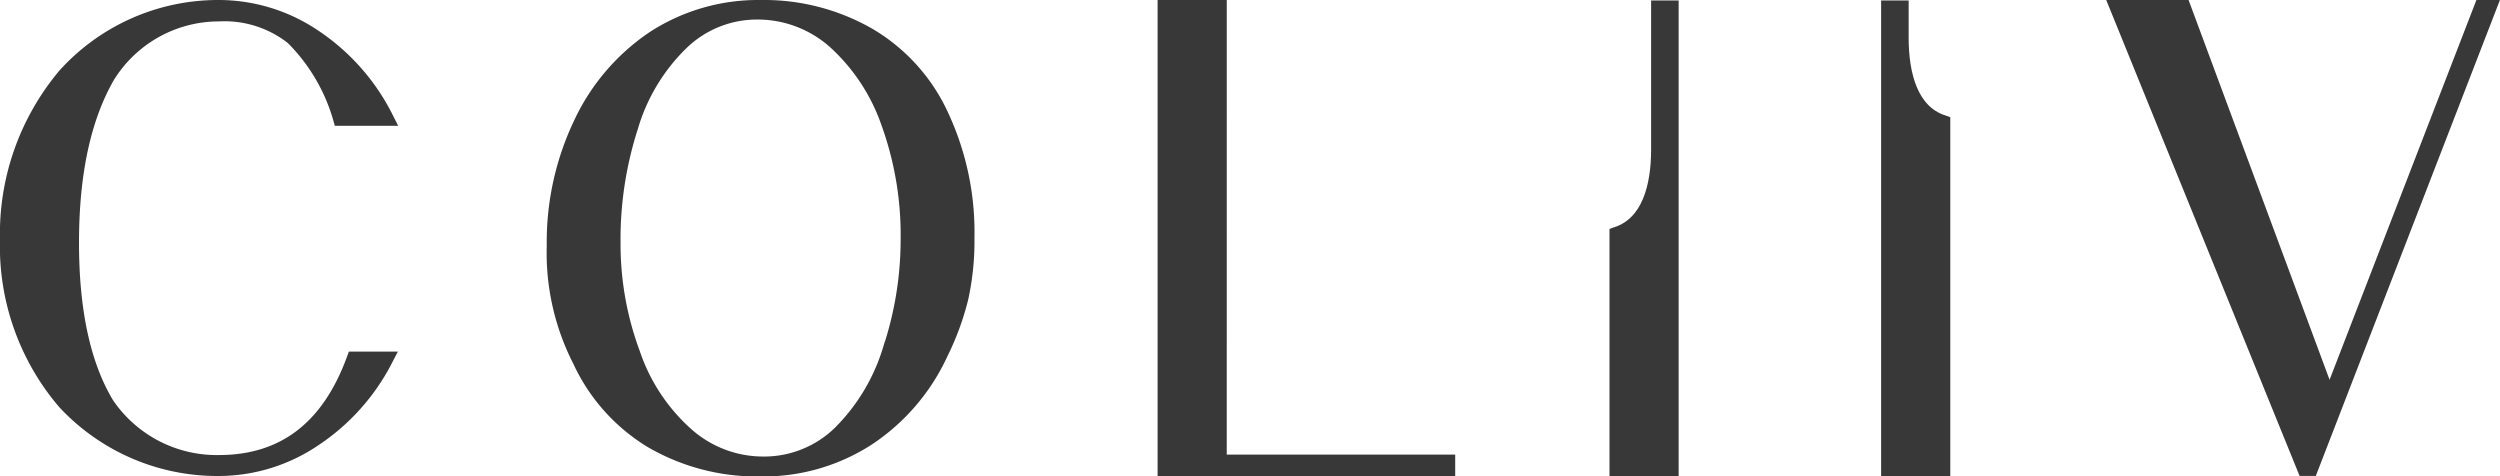<svg xmlns="http://www.w3.org/2000/svg" width="153.726" height="29.298" viewBox="0 0 153.726 29.298">
  <g id="Group_1964" data-name="Group 1964" transform="translate(-250.878 -1385.134)">
    <path id="Path_2921" data-name="Path 2921" d="M264.332,1413.615q6.016,0,8.348-6.362h1.842a12.949,12.949,0,0,1-4.376,4.865,10.455,10.455,0,0,1-5.815,1.785,12.768,12.768,0,0,1-9.442-4.073,14.7,14.7,0,0,1-3.512-9.946,15.093,15.093,0,0,1,3.527-10.076,12.642,12.642,0,0,1,9.427-4.174,10.448,10.448,0,0,1,5.844,1.8,12.963,12.963,0,0,1,4.376,4.937h-2.706a11.513,11.513,0,0,0-2.936-4.966,6.806,6.806,0,0,0-4.577-1.454,8.1,8.1,0,0,0-6.879,3.843q-2.217,3.843-2.217,10.262,0,6.363,2.173,9.96A8.209,8.209,0,0,0,264.332,1413.615Z" transform="translate(0)" fill="#383838" stroke="#383838" strokeWidth="1"/>
    <path id="Path_2922" data-name="Path 2922" d="M402.344,1392.255a16.9,16.9,0,0,1,1.583,7.485,16.3,16.3,0,0,1-.374,3.714,16.52,16.52,0,0,1-1.238,3.368,12.536,12.536,0,0,1-4.491,5.239,11.774,11.774,0,0,1-6.564,1.871,12.865,12.865,0,0,1-6.65-1.727,11.259,11.259,0,0,1-4.4-4.922,14.483,14.483,0,0,1-1.583-7.053,16.861,16.861,0,0,1,1.641-7.485,12.847,12.847,0,0,1,4.491-5.239,11.725,11.725,0,0,1,6.535-1.871,12.866,12.866,0,0,1,6.65,1.727A11.07,11.07,0,0,1,402.344,1392.255Zm-3.051,14.365a21.439,21.439,0,0,0,1.094-6.707,20.393,20.393,0,0,0-1.209-7.255,12.124,12.124,0,0,0-3.311-5.009,7.185,7.185,0,0,0-4.721-1.813,6.729,6.729,0,0,0-4.778,1.9,11.935,11.935,0,0,0-3.109,5.153,22.633,22.633,0,0,0-1.094,7.2,19.345,19.345,0,0,0,1.209,6.794,11.721,11.721,0,0,0,3.339,5.038,7.139,7.139,0,0,0,4.692,1.785,6.731,6.731,0,0,0,4.779-1.9A12.319,12.319,0,0,0,399.292,1406.62Z" transform="translate(-93.629)" fill="#383838" stroke="#383838" strokeWidth="1"/>
    <path id="Path_2923" data-name="Path 2923" d="M524.07,1413.587h14.048v.317h-17.3v-28.269h3.253Z" transform="translate(-198.259)" fill="#383838" stroke="#383838" strokeWidth="1"/>
    <path id="Path_2924" data-name="Path 2924" d="M764.9,1385.634h.374L754.339,1413.9h-.317l-11.486-28.269h3.973l9.01,24.268Z" transform="translate(-361.404)" fill="#383838" stroke="#383838" strokeWidth="1"/>
    <path id="Path_2925" data-name="Path 2925" d="M628.558,1385.744l0,8.656c0,2.324-.594,4.569-2.56,5.248v14.365h3.253v-28.269Z" transform="translate(-275.652 -0.081)" fill="#383838" stroke="#383838" strokeWidth="1"/>
    <path id="Path_2926" data-name="Path 2926" d="M689.925,1385.743l0,1.787c0,2.324.594,4.569,2.56,5.248v21.234h-3.253v-28.269Z" transform="translate(-322.183 -0.08)" fill="#383838" stroke="#383838" strokeWidth="1"/>
  </g>
</svg>
